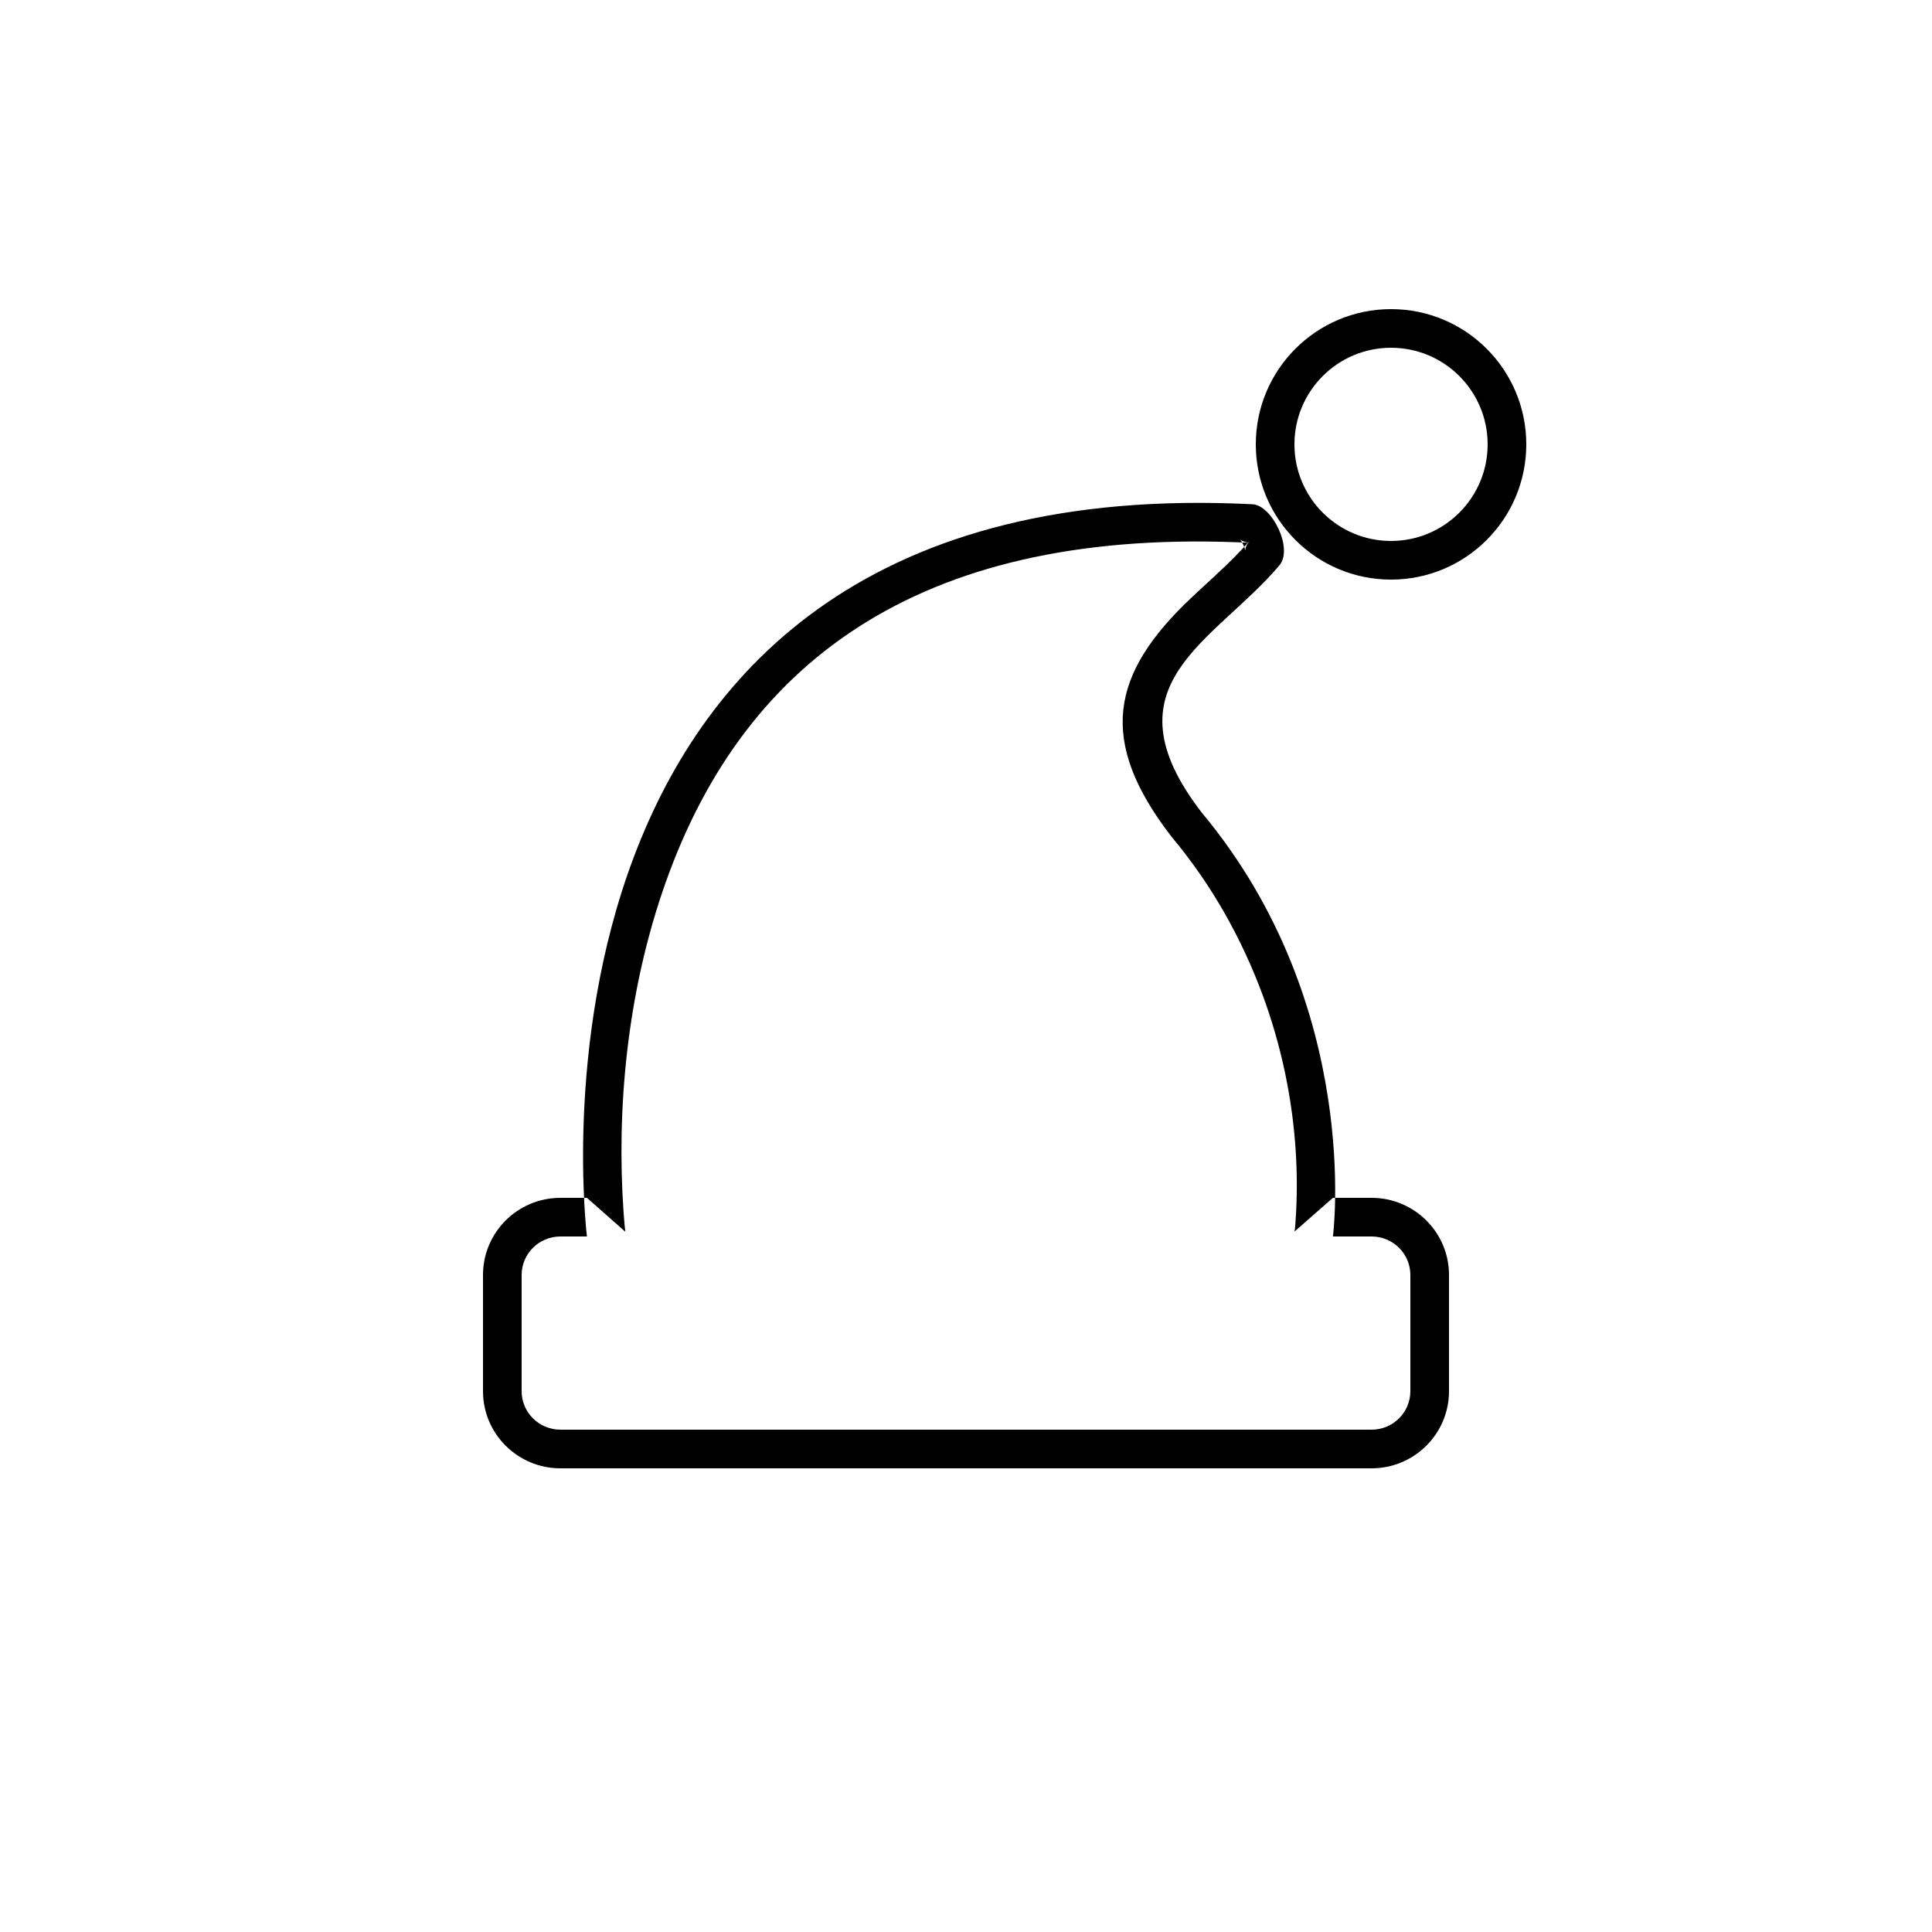 <?xml version="1.0" encoding="UTF-8" standalone="no"?>
<svg width="100px" height="100px" viewBox="0 0 100 100" version="1.1" xmlns="http://www.w3.org/2000/svg" xmlns:xlink="http://www.w3.org/1999/xlink" xmlns:sketch="http://www.bohemiancoding.com/sketch/ns">
    <!-- Generator: Sketch 3.4.4 (17249) - http://www.bohemiancoding.com/sketch -->
    <title>25-12-2015 - christmas</title>
    <desc>Created with Sketch.</desc>
    <defs></defs>
    <g id="January" stroke="none" stroke-width="1" fill="none" fill-rule="evenodd" sketch:type="MSPage">
        <g id="25-12-2015---christmas" sketch:type="MSArtboardGroup" fill="#000000">
            <path d="M27,65.993 L27,65.993 L27,72.007 C27,73.106 27.897,74 29.007,74 L70.993,74 C72.103,74 73,73.106 73,72.007 L73,65.993 C73,64.894 72.103,64 70.993,64 L29.007,64 C27.897,64 27,64.894 27,65.993 L27,65.993 Z M25,65.993 C25,63.788 26.794,62 29.007,62 L70.993,62 C73.206,62 75,63.787 75,65.993 L75,72.007 C75,74.212 73.206,76 70.993,76 L29.007,76 C26.794,76 25,74.213 25,72.007 L25,65.993 Z M64.729,28.098 C48.035,27.258 38.625,33.917 34.452,45.683 C32.416,51.423 31.913,57.515 32.275,62.735 C32.31,63.24 32.344,63.587 32.365,63.753 L30.38,62 L68.992,62 L67.009,63.74 C67.019,63.667 67.037,63.494 67.056,63.228 C67.391,58.525 66.507,52.766 63.389,47.272 C62.61,45.901 61.708,44.591 60.626,43.292 C56.775,38.307 57.528,34.859 61.624,30.977 C61.809,30.801 61.999,30.624 62.258,30.385 C62.088,30.542 62.736,29.945 62.882,29.81 C63.704,29.047 64.229,28.521 64.693,27.973 C64.503,28.197 64.45,28.396 64.456,28.513 C64.454,28.46 64.422,28.344 64.363,28.216 C64.302,28.083 64.225,27.971 64.173,27.92 C64.181,27.927 64.206,27.946 64.258,27.974 C64.378,28.04 64.536,28.088 64.729,28.098 Z M64.829,26.1 C65.84,26.151 66.954,28.398 66.219,29.266 C62.837,33.258 57.066,35.412 62.209,42.069 C70.558,52.081 68.992,64 68.992,64 L30.38,64 C30.38,64 25.42,24.117 64.829,26.1 L64.829,26.1 Z M72,30 C75.866,30 79,26.866 79,23 C79,19.134 75.866,16 72,16 C68.134,16 65,19.134 65,23 C65,26.866 68.134,30 72,30 L72,30 Z M72,28 C69.239,28 67,25.761 67,23 C67,20.239 69.239,18 72,18 C74.761,18 77,20.239 77,23 C77,25.761 74.761,28 72,28 L72,28 Z" id="christmas" sketch:type="MSShapeGroup"></path>
        </g>
    </g>
</svg>